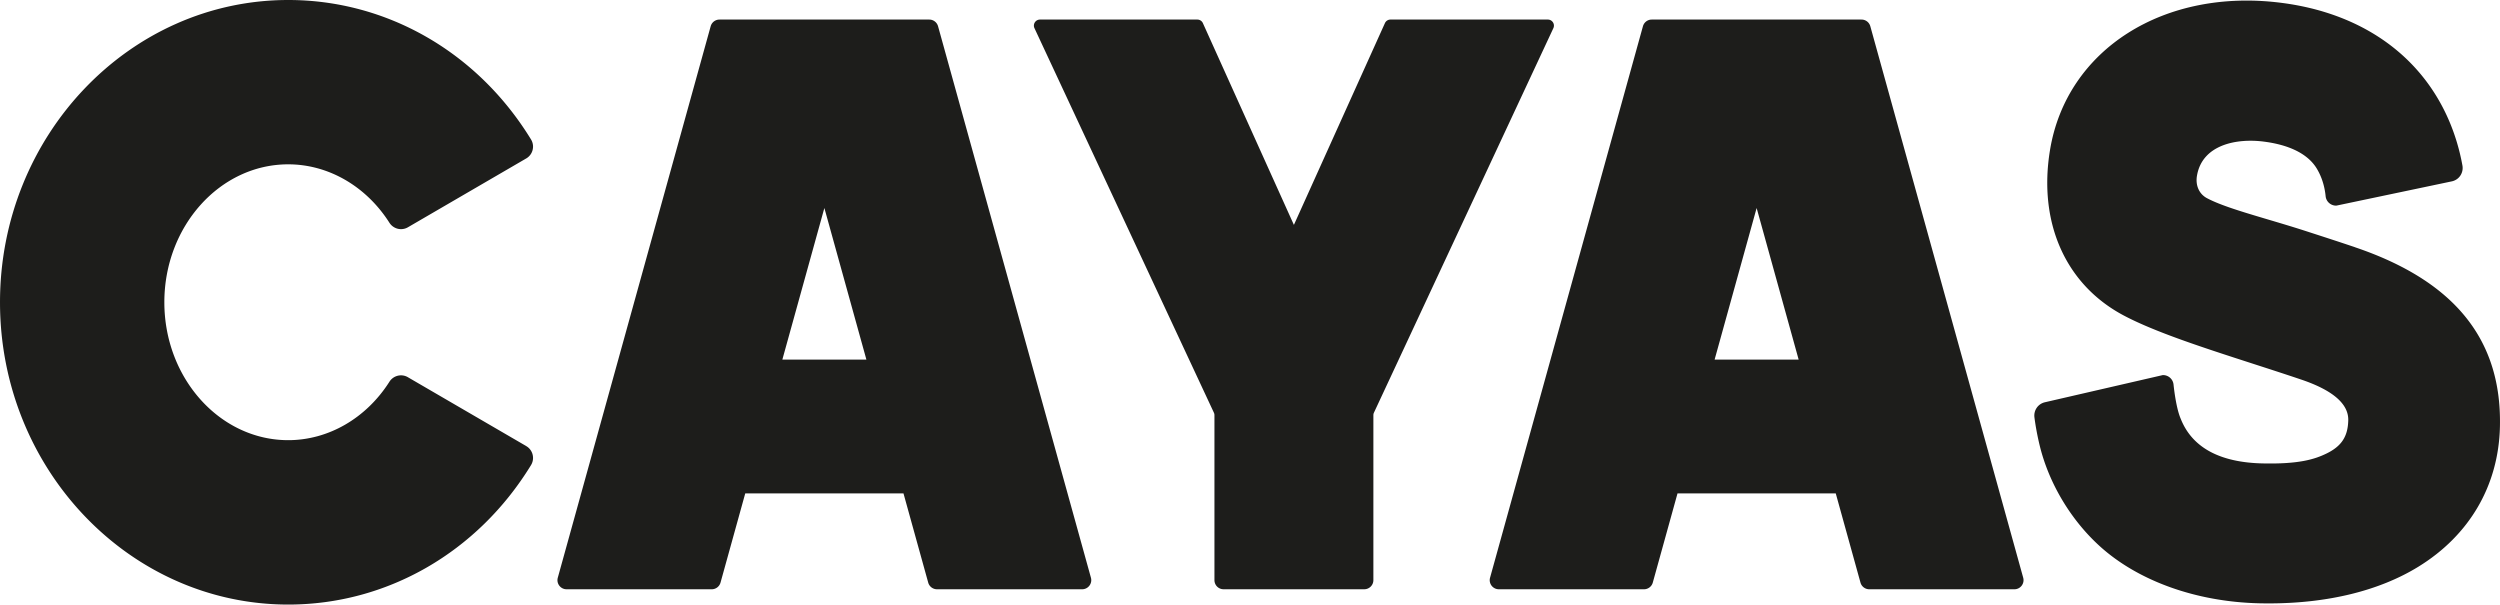 <svg xmlns="http://www.w3.org/2000/svg" width="1685.439" height="407.58" viewBox="127.87 134.81 1685.439 407.58"><path fill="#1D1D1B" d="M1715.689 301.52c-10.569-3.58-21.89-7.24-32.909-10.81-9.011-2.92-17.65-5.48-26-7.96-17.091-5.08-31.841-9.46-41.03-14.34-5.23-2.78-7.82-8.52-6.76-14.98 3.43-20.97 26.479-25.57 45.18-23.14 28 3.64 34.63 16.17 36.8 20.29 3.42 6.47 4.46 13.1 4.78 16.48.34 3.55 3.29 6.29 6.88 6.38h.351l77.829-16.36c4.91-1.03 8.07-5.74 7.171-10.71-2.11-11.71-5.641-22.97-10.48-33.48-19.49-42.3-58.98-69.33-111.18-76.12-79.53-10.35-145.301 31.43-156.4 99.32-8.01 48.97 10.55 90.601 49.63 111.36 21.05 11.18 53.66 21.729 88.271 32.92 10.64 3.439 21.64 7 31.58 10.37 21.229 7.189 31.859 16.399 31.609 27.37-.25 11.08-4.59 17.63-14.97 22.6-7.76 3.72-18.32 7.09-42.88 6.521-28.74-.66-47.24-10.671-54.971-29.771l-.27-.66c-2.78-6.7-4.22-18.16-4.71-22.78-.37-3.52-3.33-6.239-6.88-6.329h-.391L1506.51 406c-4.65 1.07-7.689 5.46-7.07 10.22.801 6.181 1.99 12.54 3.53 18.891 6.141 25.3 20.83 49.989 40.32 67.739 25.93 23.61 65.18 37.71 107.7 38.69 2.17.05 4.33.07 6.479.07 39.64 0 74.351-8.49 100.71-24.67 34.62-21.261 54.18-54.82 55.09-94.48 1.34-58.66-30.59-98.22-97.6-120.92l.02-.02zM1388.79 152.51a6.157 6.157 0 00-5.93-4.51h-141.43a6.155 6.155 0 00-5.93 4.51l-103.07 371.78c-1.09 3.92 1.86 7.79 5.931 7.79h97.85c2.76 0 5.19-1.84 5.93-4.51l16.671-60.141h106.67l16.67 60.141a6.158 6.158 0 005.93 4.51h97.85c4.07 0 7.011-3.87 5.931-7.79L1388.79 152.51zm-104.97 224.73l28.33-102.19 28.329 102.19h-56.659zm-222.34-226.67l-61.291 135.86L938.9 150.57a4.11 4.11 0 00-3.801-2.57H829c-2.91 0-4.89 2.94-3.8 5.63l121.12 259.55c.199.49.3 1.011.3 1.53v111.21c0 3.4 2.75 6.15 6.149 6.15h94.851c3.4 0 6.15-2.75 6.15-6.15V414.71c0-.53.1-1.05.3-1.53l121.12-259.55c1.09-2.69-.9-5.63-3.8-5.63h-106.1c-1.67 0-3.18 1.02-3.8 2.57h-.01zm-301.2 1.94a6.157 6.157 0 00-5.931-4.51H612.92a6.155 6.155 0 00-5.93 4.51L503.92 524.29c-1.09 3.92 1.86 7.79 5.93 7.79h97.85c2.76 0 5.189-1.84 5.93-4.51l16.67-60.141h106.67l16.67 60.141a6.158 6.158 0 005.931 4.51h97.85c4.07 0 7.01-3.87 5.93-7.79L760.28 152.51zM655.31 377.24l28.33-102.19 28.33 102.19h-56.66zm-172.68 58.29l-79.79-46.42c-4.29-2.5-9.76-1.15-12.44 3.08-15.69 24.649-41.18 39.369-68.2 39.369-46.06 0-83.53-41.71-83.53-92.979 0-51.27 37.47-92.98 83.53-92.98 27.01 0 52.51 14.72 68.2 39.37 2.69 4.22 8.15 5.57 12.45 3.08l79.79-46.42a9.165 9.165 0 004.301-5.71c.62-2.44.229-4.97-1.08-7.11-36.03-58.86-97.21-94-163.65-94-107.16 0-194.34 91.42-194.34 203.79 0 112.37 87.18 203.79 194.34 203.79 66.44 0 127.62-35.14 163.65-94a9.223 9.223 0 001.08-7.12 9.138 9.138 0 00-4.301-5.71l-.01-.03z"/></svg>